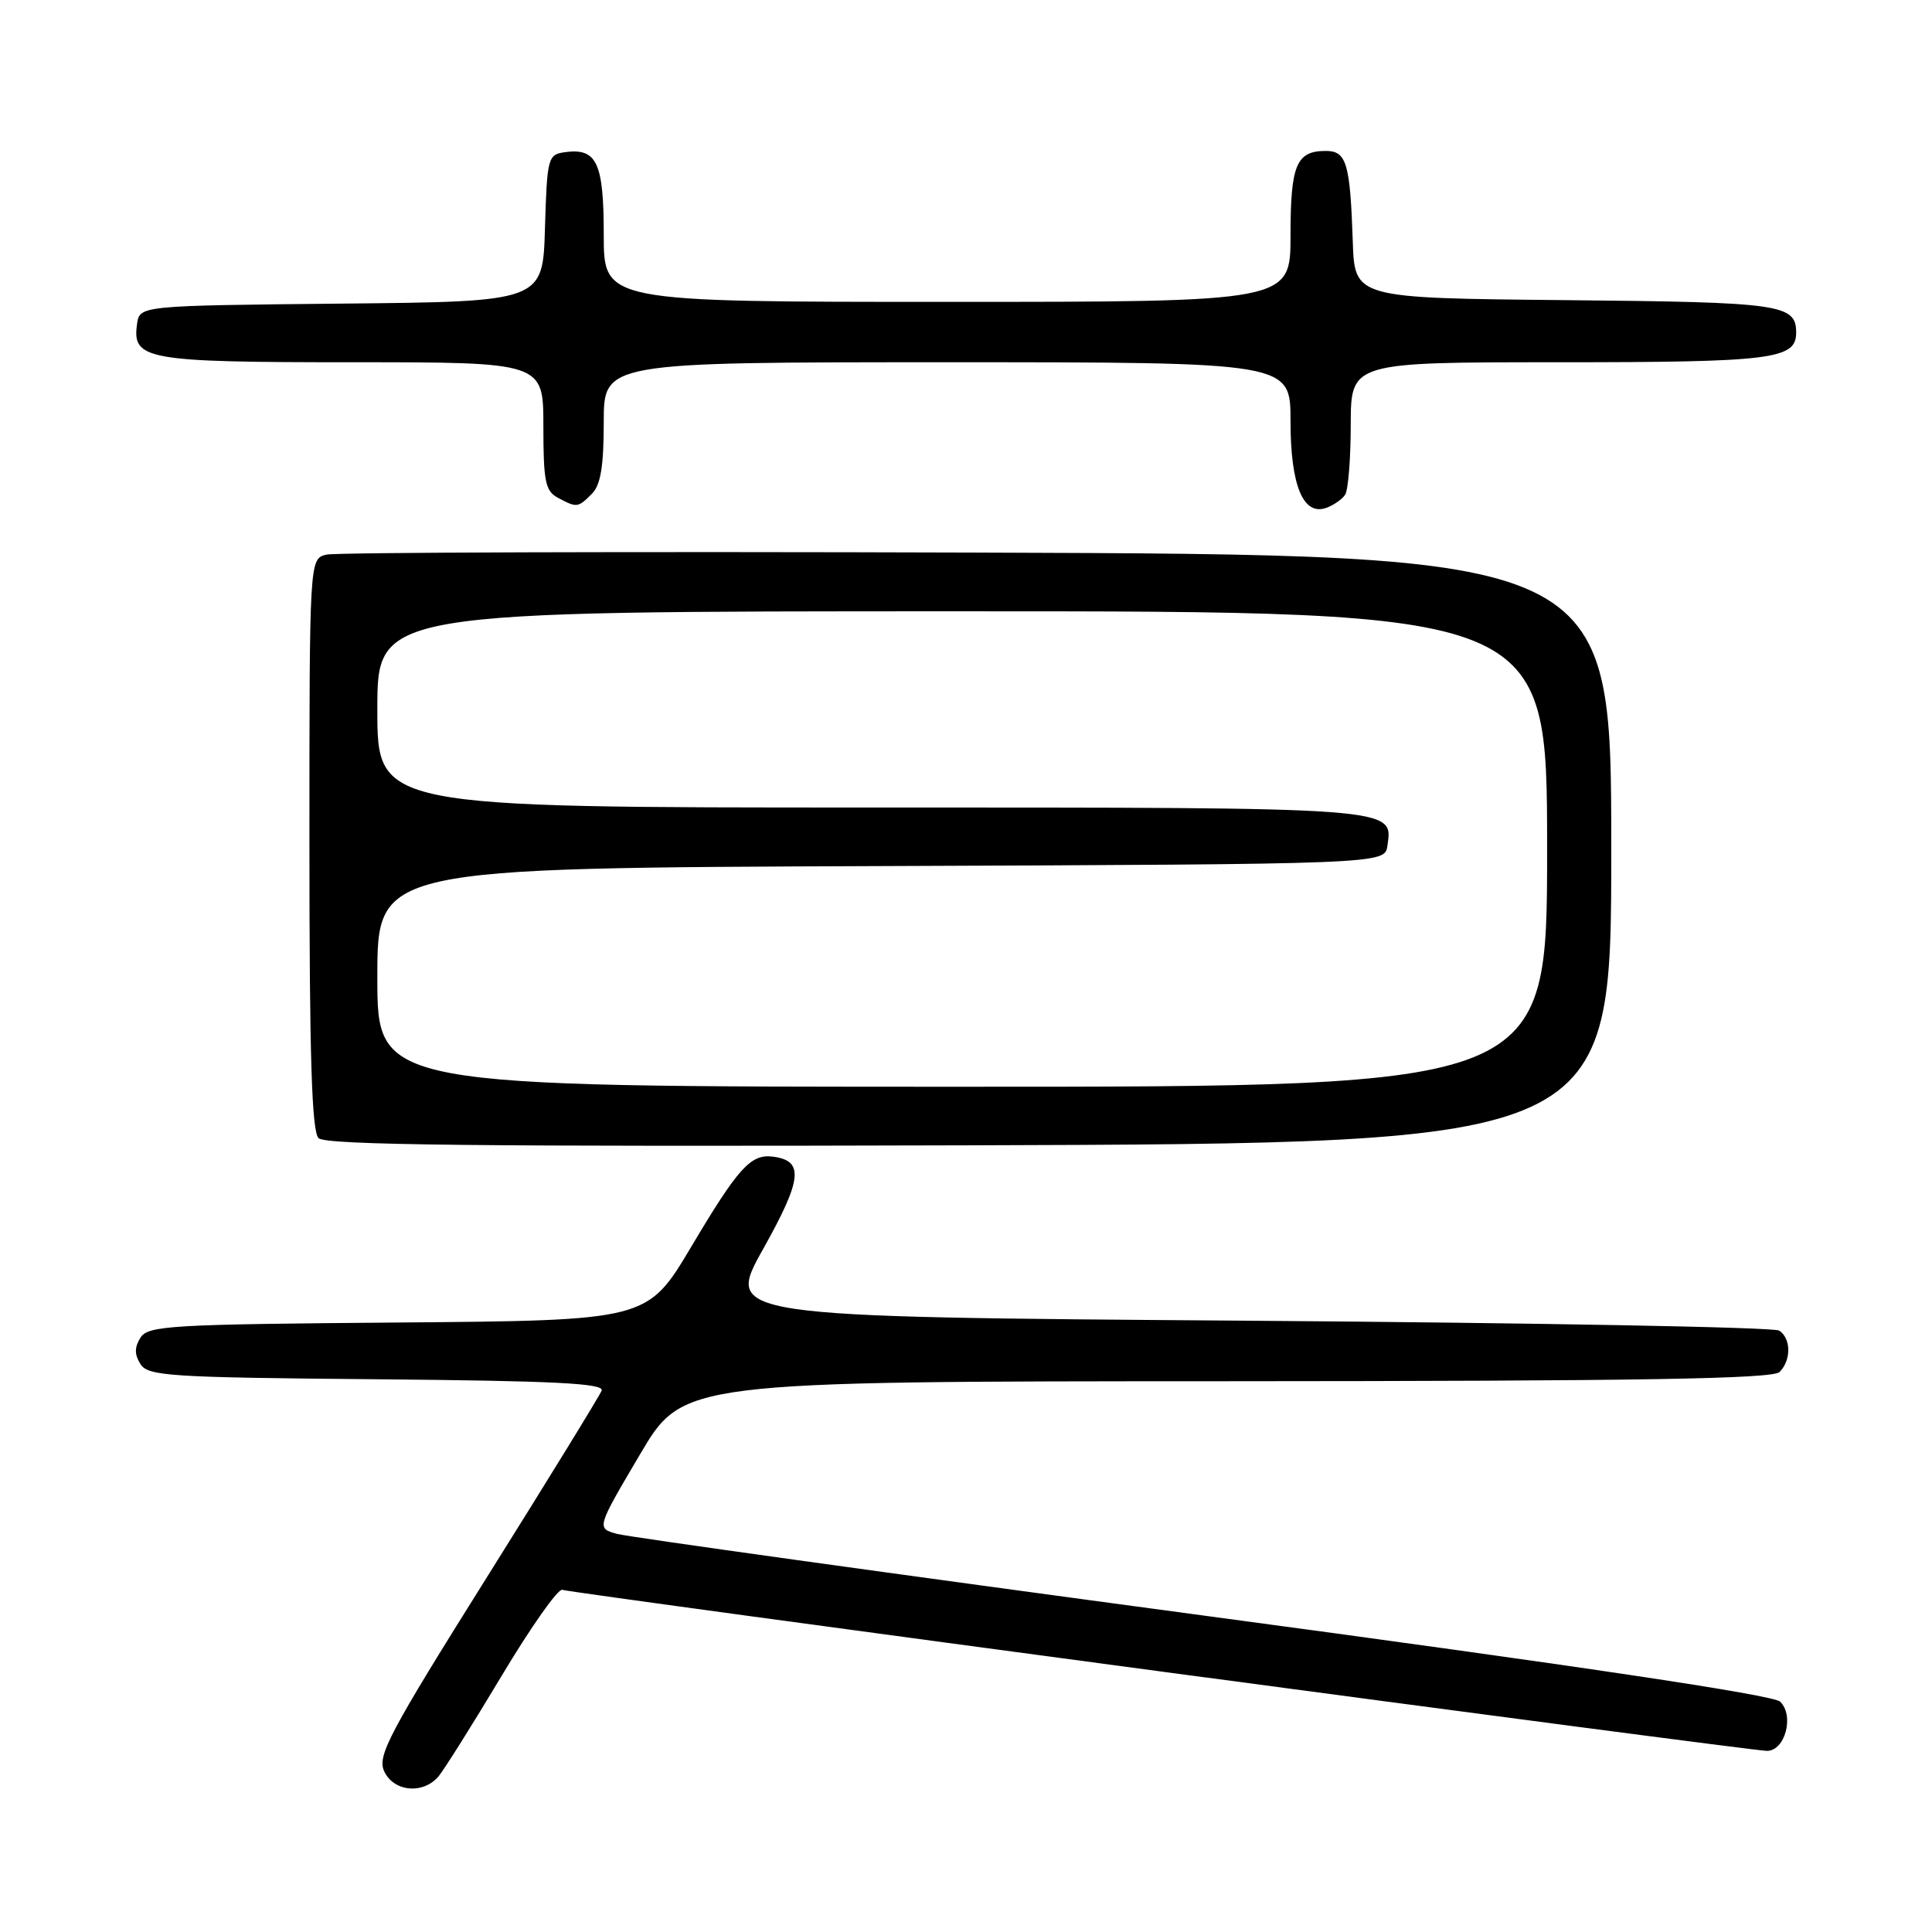 <?xml version="1.0" encoding="UTF-8" standalone="no"?>
<!DOCTYPE svg PUBLIC "-//W3C//DTD SVG 1.1//EN" "http://www.w3.org/Graphics/SVG/1.1/DTD/svg11.dtd" >
<svg xmlns="http://www.w3.org/2000/svg" xmlns:xlink="http://www.w3.org/1999/xlink" version="1.1" viewBox="0 0 256 256">
 <g >
 <path fill="currentColor"
d=" M 58.13 235.35 C 58.88 234.44 62.65 228.44 66.50 222.01 C 70.35 215.58 73.95 210.47 74.50 210.66 C 75.95 211.14 231.95 232.00 234.13 232.00 C 236.53 232.00 237.79 227.34 235.88 225.48 C 234.97 224.59 209.08 220.72 159.50 214.07 C 118.25 208.53 83.27 203.66 81.77 203.25 C 79.03 202.50 79.03 202.50 84.77 192.77 C 90.50 183.04 90.50 183.04 162.55 183.02 C 217.23 183.00 234.89 182.71 235.80 181.80 C 237.36 180.24 237.34 177.34 235.75 176.31 C 235.06 175.86 203.36 175.28 165.29 175.00 C 96.08 174.50 96.08 174.50 101.12 165.50 C 106.32 156.21 106.57 153.79 102.40 153.26 C 99.48 152.89 97.83 154.71 91.57 165.24 C 85.77 174.97 85.77 174.97 52.74 175.24 C 22.55 175.48 19.62 175.65 18.61 177.25 C 17.81 178.53 17.81 179.47 18.61 180.75 C 19.62 182.34 22.42 182.52 49.96 182.76 C 73.47 182.97 80.10 183.30 79.72 184.26 C 79.46 184.94 72.63 196.05 64.55 208.94 C 51.54 229.69 49.97 232.64 50.90 234.69 C 52.16 237.44 56.09 237.80 58.13 235.35 Z  M 213.50 112.50 C 213.50 73.50 213.50 73.50 129.50 73.22 C 83.30 73.07 44.49 73.19 43.25 73.49 C 41.00 74.04 41.00 74.04 41.00 111.82 C 41.00 139.97 41.31 149.91 42.21 150.81 C 43.13 151.73 63.14 151.95 128.46 151.76 C 213.50 151.50 213.50 151.50 213.50 112.50 Z  M 178.23 65.57 C 178.64 64.98 178.98 60.79 178.98 56.25 C 179.00 48.00 179.00 48.00 206.57 48.00 C 234.82 48.00 238.00 47.60 238.00 44.09 C 238.00 40.31 236.08 40.04 207.42 39.77 C 179.50 39.50 179.50 39.50 179.25 32.00 C 178.90 21.61 178.42 20.00 175.68 20.00 C 171.77 20.00 171.00 21.83 171.00 31.20 C 171.00 40.00 171.00 40.00 125.50 40.00 C 80.00 40.00 80.00 40.00 80.00 31.12 C 80.00 21.51 79.08 19.57 74.81 20.17 C 72.60 20.49 72.49 20.93 72.21 30.23 C 71.93 39.97 71.93 39.97 45.21 40.23 C 18.50 40.50 18.50 40.50 18.16 42.94 C 17.49 47.67 19.34 48.00 46.69 48.00 C 72.00 48.00 72.00 48.00 72.00 56.46 C 72.00 63.81 72.26 65.07 73.93 65.96 C 76.44 67.30 76.57 67.29 78.43 65.43 C 79.59 64.26 80.00 61.80 80.00 55.93 C 80.00 48.00 80.00 48.00 125.50 48.00 C 171.00 48.00 171.00 48.00 171.00 55.78 C 171.00 64.36 172.69 68.42 175.78 67.28 C 176.72 66.93 177.83 66.16 178.23 65.57 Z  M 50.00 129.51 C 50.00 115.01 50.00 115.01 116.75 114.76 C 183.50 114.50 183.50 114.50 183.84 112.06 C 184.57 106.93 185.57 107.00 115.31 107.00 C 50.00 107.00 50.00 107.00 50.00 94.00 C 50.00 81.00 50.00 81.00 127.50 81.00 C 205.00 81.00 205.00 81.00 205.00 112.50 C 205.00 144.00 205.00 144.00 127.50 144.00 C 50.00 144.00 50.00 144.00 50.00 129.51 Z "/>
</g>
</svg>